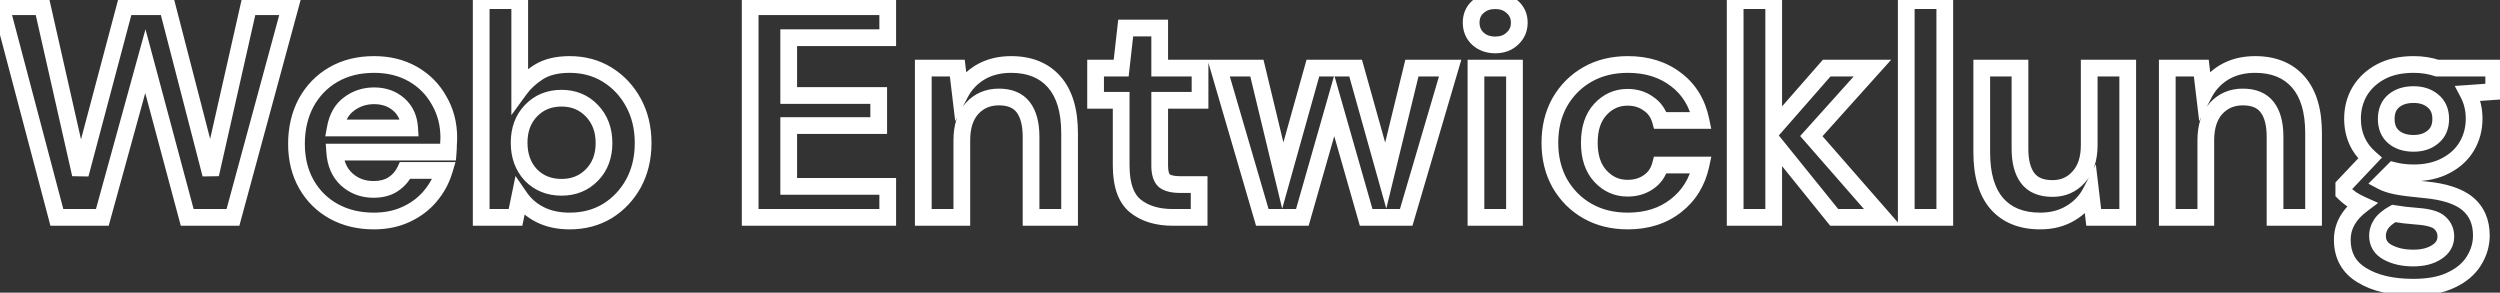 <svg width="299" height="35" viewBox="0 0 299 35" fill="none" xmlns="http://www.w3.org/2000/svg">
<rect x="0" y="0" width="299" height="35" fill="#333333" stroke="none"/>
<path d="M6.802 26L5.835 26.256L6.032 27H6.802V26ZM0.142 0.8V-0.2H-1.156L-0.825 1.056L0.142 0.8ZM5.074 0.8L6.05 0.579L5.873 -0.2H5.074V0.8ZM9.61 20.852L8.635 21.073L10.577 21.109L9.61 20.852ZM14.938 0.8V-0.2H14.169L13.972 0.543L14.938 0.8ZM20.014 0.8L20.982 0.55L20.788 -0.2H20.014V0.8ZM25.198 20.852L24.23 21.102L26.174 21.073L25.198 20.852ZM29.734 0.8V-0.2H28.935L28.759 0.579L29.734 0.8ZM34.702 0.8L35.667 1.062L36.01 -0.2H34.702V0.8ZM27.862 26V27H28.627L28.827 26.262L27.862 26ZM22.39 26L21.424 26.259L21.623 27H22.39V26ZM17.386 7.316L18.352 7.057L17.4 3.502L16.422 7.05L17.386 7.316ZM12.238 26V27H13L13.202 26.266L12.238 26ZM7.769 25.744L1.109 0.544L-0.825 1.056L5.835 26.256L7.769 25.744ZM0.142 1.8H5.074V-0.2H0.142V1.8ZM4.099 1.021L8.635 21.073L10.585 20.631L6.05 0.579L4.099 1.021ZM10.577 21.109L15.905 1.057L13.972 0.543L8.644 20.595L10.577 21.109ZM14.938 1.8H20.014V-0.2H14.938V1.8ZM19.046 1.05L24.23 21.102L26.166 20.602L20.982 0.55L19.046 1.05ZM26.174 21.073L30.709 1.021L28.759 0.579L24.223 20.631L26.174 21.073ZM29.734 1.8H34.702V-0.2H29.734V1.8ZM33.737 0.538L26.897 25.738L28.827 26.262L35.667 1.062L33.737 0.538ZM27.862 25H22.39V27H27.862V25ZM23.356 25.741L18.352 7.057L16.42 7.575L21.424 26.259L23.356 25.741ZM16.422 7.05L11.274 25.734L13.202 26.266L18.35 7.582L16.422 7.05ZM12.238 25H6.802V27H12.238V25ZM39.923 25.28L40.406 24.404L39.923 25.28ZM36.611 12.284L35.735 11.802L35.729 11.813L36.611 12.284ZM39.851 8.936L40.352 9.801L40.357 9.799L39.851 8.936ZM49.391 8.864L48.895 9.732L49.391 8.864ZM52.523 12.032L51.648 12.516L51.654 12.526L51.659 12.535L52.523 12.032ZM53.639 17.288L52.643 17.205L52.639 17.246V17.288H53.639ZM53.603 18.188V19.188H54.529L54.6 18.265L53.603 18.188ZM40.031 18.188V17.188H38.96L39.034 18.257L40.031 18.188ZM41.471 21.464L40.795 22.201L40.806 22.21L41.471 21.464ZM47.015 22.04L47.563 22.877L47.57 22.872L47.015 22.04ZM48.455 20.384V19.384H47.817L47.548 19.963L48.455 20.384ZM53.135 20.384L54.094 20.669L54.477 19.384H53.135V20.384ZM51.443 23.48L50.68 22.834L50.678 22.836L51.443 23.48ZM48.563 25.64L48.147 24.731L48.139 24.734L48.563 25.64ZM41.759 12.428L42.345 13.239L42.352 13.233L42.359 13.228L41.759 12.428ZM40.103 15.308L39.12 15.126L38.901 16.308H40.103V15.308ZM48.995 15.308V16.308H50.058L49.993 15.247L48.995 15.308ZM47.699 12.5L48.359 11.749V11.749L47.699 12.5ZM44.711 25.432C43.058 25.432 41.632 25.081 40.406 24.404L39.44 26.156C40.999 27.015 42.765 27.432 44.711 27.432V25.432ZM40.406 24.404C39.177 23.726 38.218 22.779 37.517 21.546L35.778 22.535C36.661 24.085 37.886 25.298 39.44 26.156L40.406 24.404ZM37.517 21.546C36.822 20.324 36.459 18.891 36.459 17.216H34.459C34.459 19.189 34.889 20.972 35.778 22.535L37.517 21.546ZM36.459 17.216C36.459 15.51 36.813 14.031 37.494 12.755L35.729 11.813C34.874 13.416 34.459 15.226 34.459 17.216H36.459ZM37.487 12.766C38.195 11.479 39.148 10.498 40.352 9.801L39.35 8.071C37.818 8.958 36.611 10.209 35.735 11.802L37.487 12.766ZM40.357 9.799C41.573 9.086 43.024 8.712 44.747 8.712V6.712C42.726 6.712 40.914 7.154 39.346 8.073L40.357 9.799ZM44.747 8.712C46.349 8.712 47.721 9.061 48.895 9.732L49.888 7.996C48.373 7.131 46.65 6.712 44.747 6.712V8.712ZM48.895 9.732C50.081 10.41 50.994 11.334 51.648 12.516L53.398 11.548C52.565 10.042 51.389 8.854 49.888 7.996L48.895 9.732ZM51.659 12.535C52.332 13.692 52.675 14.992 52.675 16.46H54.675C54.675 14.664 54.251 13.012 53.388 11.529L51.659 12.535ZM52.675 16.46C52.675 16.694 52.665 16.942 52.643 17.205L54.636 17.371C54.662 17.058 54.675 16.754 54.675 16.46H52.675ZM52.639 17.288C52.639 17.548 52.629 17.823 52.606 18.111L54.6 18.265C54.626 17.929 54.639 17.604 54.639 17.288H52.639ZM53.603 17.188H40.031V19.188H53.603V17.188ZM39.034 18.257C39.144 19.853 39.707 21.204 40.796 22.201L42.147 20.727C41.507 20.14 41.111 19.307 41.029 18.119L39.034 18.257ZM40.806 22.21C41.886 23.174 43.195 23.652 44.675 23.652V21.652C43.66 21.652 42.832 21.338 42.137 20.718L40.806 22.21ZM44.675 23.652C45.756 23.652 46.739 23.416 47.563 22.877L46.468 21.203C46.044 21.48 45.467 21.652 44.675 21.652V23.652ZM47.57 22.872C48.363 22.343 48.969 21.653 49.362 20.805L47.548 19.963C47.318 20.459 46.964 20.872 46.461 21.208L47.57 22.872ZM48.455 21.384H53.135V19.384H48.455V21.384ZM52.177 20.099C51.882 21.089 51.386 21.999 50.68 22.834L52.207 24.126C53.084 23.089 53.717 21.935 54.094 20.669L52.177 20.099ZM50.678 22.836C50.011 23.628 49.173 24.261 48.147 24.731L48.98 26.549C50.258 25.963 51.339 25.156 52.208 24.124L50.678 22.836ZM48.139 24.734C47.163 25.191 46.028 25.432 44.711 25.432V27.432C46.275 27.432 47.707 27.145 48.987 26.546L48.139 24.734ZM44.747 10.456C43.413 10.456 42.205 10.844 41.159 11.628L42.359 13.228C43.042 12.716 43.825 12.456 44.747 12.456V10.456ZM41.174 11.617C40.055 12.426 39.395 13.64 39.12 15.126L41.087 15.49C41.291 14.384 41.736 13.678 42.345 13.239L41.174 11.617ZM40.103 16.308H48.995V14.308H40.103V16.308ZM49.993 15.247C49.907 13.839 49.376 12.642 48.359 11.749L47.039 13.251C47.607 13.75 47.939 14.425 47.997 15.369L49.993 15.247ZM48.359 11.749C47.364 10.874 46.136 10.456 44.747 10.456V12.456C45.71 12.456 46.451 12.734 47.039 13.251L48.359 11.749ZM62.159 23.552L62.984 22.987L61.654 21.044L61.179 23.35L62.159 23.552ZM61.655 26V27H62.47L62.634 26.202L61.655 26ZM57.551 26H56.551V27H57.551V26ZM57.551 0.08V-0.92H56.551V0.08H57.551ZM62.159 0.08H63.159V-0.92H62.159V0.08ZM62.159 10.7H61.159V13.775L62.968 11.288L62.159 10.7ZM64.427 8.612L63.897 7.764L63.887 7.77L64.427 8.612ZM72.635 8.936L73.161 8.085L72.635 8.936ZM75.767 12.284L74.888 12.761L75.767 12.284ZM75.767 21.932L76.642 22.415L76.646 22.409L75.767 21.932ZM72.635 25.244L73.15 26.102L73.161 26.095L72.635 25.244ZM70.799 20.924L71.515 21.622L70.799 20.924ZM70.799 13.256L71.523 12.566L70.799 13.256ZM63.491 13.256L62.767 12.566L62.766 12.567L63.491 13.256ZM63.491 20.924L62.758 21.605L62.767 21.613L62.775 21.622L63.491 20.924ZM68.135 25.432C66.916 25.432 65.899 25.204 65.054 24.782L64.16 26.57C65.331 27.156 66.665 27.432 68.135 27.432V25.432ZM65.054 24.782C64.195 24.352 63.51 23.756 62.984 22.987L61.334 24.117C62.056 25.172 63.003 25.992 64.16 26.57L65.054 24.782ZM61.179 23.35L60.675 25.798L62.634 26.202L63.138 23.754L61.179 23.35ZM61.655 25H57.551V27H61.655V25ZM58.551 26V0.08H56.551V26H58.551ZM57.551 1.08H62.159V-0.92H57.551V1.08ZM61.159 0.08V10.7H63.159V0.08H61.159ZM62.968 11.288C63.461 10.609 64.121 9.996 64.967 9.454L63.887 7.77C62.861 8.428 62.008 9.207 61.35 10.112L62.968 11.288ZM64.957 9.46C65.713 8.987 66.749 8.712 68.135 8.712V6.712C66.497 6.712 65.061 7.037 63.897 7.764L64.957 9.46ZM68.135 8.712C69.645 8.712 70.96 9.076 72.109 9.787L73.161 8.085C71.67 7.164 69.985 6.712 68.135 6.712V8.712ZM72.109 9.787C73.275 10.507 74.2 11.492 74.888 12.761L76.646 11.807C75.798 10.244 74.635 8.997 73.161 8.085L72.109 9.787ZM74.888 12.761C75.568 14.014 75.919 15.455 75.919 17.108H77.919C77.919 15.161 77.502 13.386 76.646 11.807L74.888 12.761ZM75.919 17.108C75.919 18.761 75.568 20.202 74.888 21.455L76.646 22.409C77.502 20.83 77.919 19.055 77.919 17.108H75.919ZM74.891 21.449C74.204 22.694 73.279 23.67 72.109 24.393L73.161 26.095C74.631 25.186 75.794 23.954 76.642 22.415L74.891 21.449ZM72.12 24.387C70.97 25.077 69.651 25.432 68.135 25.432V27.432C69.979 27.432 71.66 26.995 73.149 26.102L72.12 24.387ZM67.163 23.4C68.877 23.4 70.353 22.813 71.515 21.622L70.083 20.226C69.325 21.003 68.377 21.4 67.163 21.4V23.4ZM71.515 21.622C72.682 20.426 73.239 18.891 73.239 17.108H71.239C71.239 18.445 70.836 19.454 70.083 20.226L71.515 21.622ZM73.239 17.108C73.239 15.325 72.682 13.783 71.523 12.566L70.075 13.946C70.836 14.745 71.239 15.771 71.239 17.108H73.239ZM71.523 12.566C70.364 11.349 68.885 10.744 67.163 10.744V12.744C68.369 12.744 69.314 13.147 70.075 13.946L71.523 12.566ZM67.163 10.744C65.422 10.744 63.93 11.345 62.767 12.566L64.215 13.946C64.972 13.151 65.928 12.744 67.163 12.744V10.744ZM62.766 12.567C61.627 13.764 61.087 15.296 61.087 17.072H63.087C63.087 15.727 63.483 14.716 64.216 13.945L62.766 12.567ZM61.087 17.072C61.087 18.848 61.627 20.386 62.758 21.605L64.224 20.244C63.483 19.446 63.087 18.416 63.087 17.072H61.087ZM62.775 21.622C63.94 22.816 65.43 23.4 67.163 23.4V21.4C65.92 21.4 64.962 21 64.207 20.226L62.775 21.622ZM89.721 26H88.721V27H89.721V26ZM89.721 0.8V-0.2H88.721V0.8H89.721ZM106.173 0.8H107.173V-0.2H106.173V0.8ZM106.173 4.508V5.508H107.173V4.508H106.173ZM94.329 4.508V3.508H93.329V4.508H94.329ZM94.329 11.42H93.329V12.42H94.329V11.42ZM105.093 11.42H106.093V10.42H105.093V11.42ZM105.093 15.02V16.02H106.093V15.02H105.093ZM94.329 15.02V14.02H93.329V15.02H94.329ZM94.329 22.292H93.329V23.292H94.329V22.292ZM106.173 22.292H107.173V21.292H106.173V22.292ZM106.173 26V27H107.173V26H106.173ZM90.721 26V0.8H88.721V26H90.721ZM89.721 1.8H106.173V-0.2H89.721V1.8ZM105.173 0.8V4.508H107.173V0.8H105.173ZM106.173 3.508H94.329V5.508H106.173V3.508ZM93.329 4.508V11.42H95.329V4.508H93.329ZM94.329 12.42H105.093V10.42H94.329V12.42ZM104.093 11.42V15.02H106.093V11.42H104.093ZM105.093 14.02H94.329V16.02H105.093V14.02ZM93.329 15.02V22.292H95.329V15.02H93.329ZM94.329 23.292H106.173V21.292H94.329V23.292ZM105.173 22.292V26H107.173V22.292H105.173ZM106.173 25H89.721V27H106.173V25ZM110.426 26H109.426V27H110.426V26ZM110.426 8.144V7.144H109.426V8.144H110.426ZM114.494 8.144L115.487 8.026L115.382 7.144H114.494V8.144ZM114.854 11.168L113.861 11.286L114.243 14.495L115.74 11.631L114.854 11.168ZM117.23 8.648L116.721 7.787L116.713 7.792L117.23 8.648ZM126.086 9.8L125.335 10.46L126.086 9.8ZM127.922 26V27H128.922V26H127.922ZM123.314 26H122.314V27H123.314V26ZM122.378 12.824L123.172 12.216L122.378 12.824ZM116.258 12.968L115.522 12.29L115.518 12.296L115.513 12.301L116.258 12.968ZM115.034 26V27H116.034V26H115.034ZM111.426 26V8.144H109.426V26H111.426ZM110.426 9.144H114.494V7.144H110.426V9.144ZM113.501 8.262L113.861 11.286L115.847 11.05L115.487 8.026L113.501 8.262ZM115.74 11.631C116.206 10.739 116.87 10.034 117.747 9.504L116.713 7.792C115.526 8.51 114.606 9.485 113.968 10.705L115.74 11.631ZM117.739 9.509C118.618 8.989 119.673 8.712 120.938 8.712V6.712C119.371 6.712 117.954 7.059 116.721 7.787L117.739 9.509ZM120.938 8.712C122.919 8.712 124.337 9.326 125.335 10.46L126.837 9.14C125.387 7.49 123.373 6.712 120.938 6.712V8.712ZM125.335 10.46C126.339 11.603 126.922 13.367 126.922 15.92H128.922C128.922 13.097 128.28 10.781 126.837 9.14L125.335 10.46ZM126.922 15.92V26H128.922V15.92H126.922ZM127.922 25H123.314V27H127.922V25ZM124.314 26V16.352H122.314V26H124.314ZM124.314 16.352C124.314 14.7 123.981 13.274 123.172 12.216L121.584 13.431C122.023 14.005 122.314 14.932 122.314 16.352H124.314ZM123.172 12.216C122.307 11.085 120.996 10.6 119.462 10.6V12.6C120.568 12.6 121.201 12.931 121.584 13.431L123.172 12.216ZM119.462 10.6C117.901 10.6 116.561 11.163 115.522 12.29L116.993 13.646C117.635 12.949 118.431 12.6 119.462 12.6V10.6ZM115.513 12.301C114.484 13.45 114.034 14.989 114.034 16.784H116.034C116.034 15.315 116.399 14.31 117.003 13.635L115.513 12.301ZM114.034 16.784V26H116.034V16.784H114.034ZM115.034 25H110.426V27H115.034V25ZM135.784 24.632L136.413 23.854L135.784 24.632ZM134.092 11.996H135.092V10.996H134.092V11.996ZM131.032 11.996H130.032V12.996H131.032V11.996ZM131.032 8.144V7.144H130.032V8.144H131.032ZM134.092 8.144V9.144H134.986L135.086 8.256L134.092 8.144ZM134.632 3.356V2.356H133.739L133.639 3.244L134.632 3.356ZM138.7 3.356H139.7V2.356H138.7V3.356ZM138.7 8.144H137.7V9.144H138.7V8.144ZM143.524 8.144H144.524V7.144H143.524V8.144ZM143.524 11.996V12.996H144.524V11.996H143.524ZM138.7 11.996V10.996H137.7V11.996H138.7ZM139.24 21.608L138.558 22.339L138.583 22.363L138.61 22.384L139.24 21.608ZM143.416 22.076H144.416V21.076H143.416V22.076ZM143.416 26V27H144.416V26H143.416ZM140.284 25C138.574 25 137.317 24.585 136.413 23.854L135.156 25.41C136.508 26.503 138.251 27 140.284 27V25ZM136.413 23.854C135.632 23.223 135.092 21.98 135.092 19.772H133.092C133.092 22.22 133.681 24.217 135.156 25.41L136.413 23.854ZM135.092 19.772V11.996H133.092V19.772H135.092ZM134.092 10.996H131.032V12.996H134.092V10.996ZM132.032 11.996V8.144H130.032V11.996H132.032ZM131.032 9.144H134.092V7.144H131.032V9.144ZM135.086 8.256L135.626 3.468L133.639 3.244L133.099 8.032L135.086 8.256ZM134.632 4.356H138.7V2.356H134.632V4.356ZM137.7 3.356V8.144H139.7V3.356H137.7ZM138.7 9.144H143.524V7.144H138.7V9.144ZM142.524 8.144V11.996H144.524V8.144H142.524ZM143.524 10.996H138.7V12.996H143.524V10.996ZM137.7 11.996V19.808H139.7V11.996H137.7ZM137.7 19.808C137.7 20.754 137.887 21.713 138.558 22.339L139.923 20.877C139.874 20.831 139.7 20.59 139.7 19.808H137.7ZM138.61 22.384C139.27 22.921 140.213 23.076 141.184 23.076V21.076C140.332 21.076 139.979 20.919 139.871 20.832L138.61 22.384ZM141.184 23.076H143.416V21.076H141.184V23.076ZM142.416 22.076V26H144.416V22.076H142.416ZM143.416 25H140.284V27H143.416V25ZM150.973 26L150.013 26.281L150.223 27H150.973V26ZM145.753 8.144V7.144H144.418L144.793 8.425L145.753 8.144ZM150.325 8.144L151.297 7.91L151.112 7.144H150.325V8.144ZM153.421 20.996L152.448 21.23L153.348 24.963L154.384 21.266L153.421 20.996ZM157.021 8.144V7.144H156.262L156.058 7.874L157.021 8.144ZM162.133 8.144L163.096 7.874L162.891 7.144H162.133V8.144ZM165.733 20.996L164.77 21.266L165.8 24.944L166.704 21.233L165.733 20.996ZM168.865 8.144V7.144H168.079L167.893 7.907L168.865 8.144ZM173.437 8.144L174.396 8.426L174.773 7.144H173.437V8.144ZM168.181 26V27H168.929L169.14 26.282L168.181 26ZM163.393 26L162.431 26.275L162.638 27H163.393V26ZM159.577 12.644L160.538 12.369L159.577 9.004L158.615 12.369L159.577 12.644ZM155.761 26V27H156.515L156.722 26.275L155.761 26ZM151.932 25.719L146.712 7.863L144.793 8.425L150.013 26.281L151.932 25.719ZM145.753 9.144H150.325V7.144H145.753V9.144ZM149.352 8.378L152.448 21.23L154.393 20.762L151.297 7.91L149.352 8.378ZM154.384 21.266L157.984 8.414L156.058 7.874L152.458 20.726L154.384 21.266ZM157.021 9.144H162.133V7.144H157.021V9.144ZM161.17 8.414L164.77 21.266L166.696 20.726L163.096 7.874L161.17 8.414ZM166.704 21.233L169.836 8.381L167.893 7.907L164.761 20.759L166.704 21.233ZM168.865 9.144H173.437V7.144H168.865V9.144ZM172.477 7.862L167.221 25.718L169.14 26.282L174.396 8.426L172.477 7.862ZM168.181 25H163.393V27H168.181V25ZM164.354 25.725L160.538 12.369L158.615 12.919L162.431 26.275L164.354 25.725ZM158.615 12.369L154.799 25.725L156.722 26.275L160.538 12.919L158.615 12.369ZM155.761 25H150.973V27H155.761V25ZM176.74 4.616L176.049 5.339L176.057 5.347L176.066 5.354L176.74 4.616ZM176.74 0.836L177.413 1.576L177.414 1.574L176.74 0.836ZM180.88 0.836L180.189 1.559L180.206 1.575L180.224 1.591L180.88 0.836ZM180.88 4.616L180.206 3.878L180.197 3.885L180.189 3.893L180.88 4.616ZM176.524 26H175.524V27H176.524V26ZM176.524 8.144V7.144H175.524V8.144H176.524ZM181.132 8.144H182.132V7.144H181.132V8.144ZM181.132 26V27H182.132V26H181.132ZM178.828 4.372C178.204 4.372 177.759 4.192 177.414 3.878L176.066 5.354C176.825 6.048 177.772 6.372 178.828 6.372V4.372ZM177.43 3.893C177.111 3.588 176.948 3.219 176.948 2.708H174.948C174.948 3.733 175.312 4.636 176.049 5.339L177.43 3.893ZM176.948 2.708C176.948 2.198 177.11 1.851 177.413 1.576L176.067 0.096C175.314 0.781 174.948 1.682 174.948 2.708H176.948ZM177.414 1.574C177.759 1.26 178.204 1.08 178.828 1.08V-0.92C177.772 -0.92 176.825 -0.596 176.066 0.098L177.414 1.574ZM178.828 1.08C179.452 1.08 179.876 1.26 180.189 1.559L181.57 0.113C180.828 -0.596 179.883 -0.92 178.828 -0.92V1.08ZM180.224 1.591C180.545 1.87 180.708 2.213 180.708 2.708H182.708C182.708 1.667 182.319 0.762 181.536 0.081L180.224 1.591ZM180.708 2.708C180.708 3.204 180.544 3.569 180.206 3.878L181.554 5.354C182.32 4.655 182.708 3.748 182.708 2.708H180.708ZM180.189 3.893C179.876 4.192 179.452 4.372 178.828 4.372V6.372C179.883 6.372 180.828 6.048 181.57 5.339L180.189 3.893ZM177.524 26V8.144H175.524V26H177.524ZM176.524 9.144H181.132V7.144H176.524V9.144ZM180.132 8.144V26H182.132V8.144H180.132ZM181.132 25H176.524V27H181.132V25ZM189.866 25.244L190.36 24.375L189.866 25.244ZM186.554 21.932L185.681 22.42L185.687 22.431L186.554 21.932ZM186.554 12.212L185.687 11.713L185.681 11.724L186.554 12.212ZM189.866 8.9L190.36 9.769L189.866 8.9ZM200.45 9.512L199.84 10.305L199.848 10.31L200.45 9.512ZM203.438 14.408V15.408H204.666L204.417 14.205L203.438 14.408ZM198.578 14.408L197.614 14.676L197.817 15.408H198.578V14.408ZM197.138 12.392L196.551 13.202L196.567 13.213L196.583 13.224L197.138 12.392ZM191.414 13.076L190.679 12.397L191.414 13.076ZM191.414 21.068L192.148 20.389L191.414 21.068ZM197.138 21.788L196.583 20.956L196.576 20.96L196.57 20.965L197.138 21.788ZM198.578 19.736V18.736H197.812L197.612 19.475L198.578 19.736ZM203.438 19.736L204.415 19.945L204.675 18.736H203.438V19.736ZM200.45 24.596L199.832 23.809L200.45 24.596ZM194.69 25.432C193.014 25.432 191.581 25.07 190.36 24.375L189.371 26.113C190.934 27.002 192.717 27.432 194.69 27.432V25.432ZM190.36 24.375C189.126 23.673 188.149 22.698 187.42 21.433L185.687 22.431C186.59 23.998 187.821 25.231 189.371 26.113L190.36 24.375ZM187.426 21.444C186.728 20.195 186.366 18.747 186.366 17.072H184.366C184.366 19.045 184.795 20.837 185.681 22.42L187.426 21.444ZM186.366 17.072C186.366 15.397 186.728 13.949 187.426 12.7L185.681 11.724C184.795 13.307 184.366 15.099 184.366 17.072H186.366ZM187.42 12.711C188.149 11.446 189.126 10.471 190.36 9.769L189.371 8.031C187.821 8.913 186.59 10.146 185.687 11.713L187.42 12.711ZM190.36 9.769C191.581 9.074 193.014 8.712 194.69 8.712V6.712C192.717 6.712 190.934 7.142 189.371 8.031L190.36 9.769ZM194.69 8.712C196.785 8.712 198.482 9.26 199.84 10.305L201.059 8.719C199.298 7.364 197.154 6.712 194.69 6.712V8.712ZM199.848 10.31C201.195 11.326 202.071 12.737 202.458 14.611L204.417 14.205C203.94 11.903 202.824 10.05 201.052 8.713L199.848 10.31ZM203.438 13.408H198.578V15.408H203.438V13.408ZM199.541 14.14C199.239 13.054 198.62 12.178 197.692 11.56L196.583 13.224C197.096 13.566 197.436 14.034 197.614 14.676L199.541 14.14ZM197.724 11.582C196.838 10.94 195.798 10.636 194.654 10.636V12.636C195.429 12.636 196.045 12.836 196.551 13.202L197.724 11.582ZM194.654 10.636C193.094 10.636 191.751 11.239 190.679 12.397L192.148 13.755C192.852 12.993 193.669 12.636 194.654 12.636V10.636ZM190.679 12.397C189.574 13.592 189.082 15.195 189.082 17.072H191.082C191.082 15.541 191.477 14.48 192.148 13.755L190.679 12.397ZM189.082 17.072C189.082 18.949 189.574 20.552 190.679 21.747L192.148 20.389C191.477 19.664 191.082 18.603 191.082 17.072H189.082ZM190.679 21.747C191.751 22.905 193.094 23.508 194.654 23.508V21.508C193.669 21.508 192.852 21.151 192.148 20.389L190.679 21.747ZM194.654 23.508C195.788 23.508 196.82 23.221 197.705 22.611L196.57 20.965C196.063 21.314 195.439 21.508 194.654 21.508V23.508ZM197.692 22.62C198.627 21.997 199.244 21.103 199.543 19.997L197.612 19.475C197.431 20.145 197.088 20.619 196.583 20.956L197.692 22.62ZM198.578 20.736H203.438V18.736H198.578V20.736ZM202.46 19.526C202.075 21.324 201.201 22.736 199.832 23.809L201.067 25.383C202.819 24.008 203.936 22.18 204.415 19.945L202.46 19.526ZM199.832 23.809C198.474 24.875 196.781 25.432 194.69 25.432V27.432C197.158 27.432 199.305 26.765 201.067 25.383L199.832 23.809ZM207.527 26H206.527V27H207.527V26ZM207.527 0.08V-0.92H206.527V0.08H207.527ZM212.135 0.08H213.135V-0.92H212.135V0.08ZM212.135 15.38H211.135V18.04L212.888 16.039L212.135 15.38ZM218.471 8.144V7.144H218.018L217.719 7.485L218.471 8.144ZM223.943 8.144L224.687 8.812L226.186 7.144H223.943V8.144ZM216.635 16.28L215.892 15.612L215.299 16.271L215.883 16.938L216.635 16.28ZM225.132 26V27H227.334L225.884 25.342L225.132 26ZM219.372 26L218.593 26.628L218.894 27H219.372V26ZM212.135 17.036L212.914 16.408L211.135 14.205V17.036H212.135ZM212.135 26V27H213.135V26H212.135ZM208.527 26V0.08H206.527V26H208.527ZM207.527 1.08H212.135V-0.92H207.527V1.08ZM211.135 0.08V15.38H213.135V0.08H211.135ZM212.888 16.039L219.224 8.803L217.719 7.485L211.383 14.721L212.888 16.039ZM218.471 9.144H223.943V7.144H218.471V9.144ZM223.2 7.476L215.892 15.612L217.379 16.948L224.687 8.812L223.2 7.476ZM215.883 16.938L224.379 26.658L225.884 25.342L217.388 15.622L215.883 16.938ZM225.132 25H219.372V27H225.132V25ZM220.15 25.372L212.914 16.408L211.357 17.664L218.593 26.628L220.15 25.372ZM211.135 17.036V26H213.135V17.036H211.135ZM212.135 25H207.527V27H212.135V25ZM227.988 26H226.988V27H227.988V26ZM227.988 0.08V-0.92H226.988V0.08H227.988ZM232.596 0.08H233.596V-0.92H232.596V0.08ZM232.596 26V27H233.596V26H232.596ZM228.988 26V0.08H226.988V26H228.988ZM227.988 1.08H232.596V-0.92H227.988V1.08ZM231.596 0.08V26H233.596V0.08H231.596ZM232.596 25H227.988V27H232.596V25ZM238.817 24.344L238.059 24.997L238.066 25.004L238.817 24.344ZM237.017 8.144V7.144H236.017V8.144H237.017ZM241.589 8.144H242.589V7.144H241.589V8.144ZM242.525 21.32L241.73 21.927L242.525 21.32ZM248.609 21.176L247.873 20.498L247.868 20.504L247.864 20.509L248.609 21.176ZM249.869 8.144V7.144H248.869V8.144H249.869ZM254.477 8.144H255.477V7.144H254.477V8.144ZM254.477 26V27H255.477V26H254.477ZM250.409 26L249.416 26.118L249.521 27H250.409V26ZM250.049 22.976L251.042 22.858L250.66 19.649L249.163 22.513L250.049 22.976ZM247.637 25.496L247.128 24.635L247.119 24.64L247.637 25.496ZM244.001 25.432C241.992 25.432 240.563 24.816 239.568 23.684L238.066 25.004C239.518 26.656 241.545 27.432 244.001 27.432V25.432ZM239.574 23.691C238.589 22.549 238.017 20.781 238.017 18.224H236.017C236.017 21.043 236.644 23.355 238.059 24.997L239.574 23.691ZM238.017 18.224V8.144H236.017V18.224H238.017ZM237.017 9.144H241.589V7.144H237.017V9.144ZM240.589 8.144V17.792H242.589V8.144H240.589ZM240.589 17.792C240.589 19.444 240.921 20.869 241.73 21.927L243.319 20.712C242.88 20.139 242.589 19.212 242.589 17.792H240.589ZM241.73 21.927C242.599 23.064 243.926 23.544 245.477 23.544V21.544C244.34 21.544 243.698 21.209 243.319 20.712L241.73 21.927ZM245.477 23.544C247.021 23.544 248.34 22.976 249.354 21.843L247.864 20.509C247.246 21.2 246.477 21.544 245.477 21.544V23.544ZM249.344 21.854C250.403 20.705 250.869 19.162 250.869 17.36H248.869C248.869 18.822 248.495 19.823 247.873 20.498L249.344 21.854ZM250.869 17.36V8.144H248.869V17.36H250.869ZM249.869 9.144H254.477V7.144H249.869V9.144ZM253.477 8.144V26H255.477V8.144H253.477ZM254.477 25H250.409V27H254.477V25ZM251.402 25.882L251.042 22.858L249.056 23.094L249.416 26.118L251.402 25.882ZM249.163 22.513C248.7 23.399 248.029 24.103 247.128 24.635L248.146 26.357C249.357 25.641 250.294 24.665 250.935 23.439L249.163 22.513ZM247.119 24.64C246.266 25.156 245.239 25.432 244.001 25.432V27.432C245.547 27.432 246.943 27.084 248.154 26.352L247.119 24.64ZM259.207 26H258.207V27H259.207V26ZM259.207 8.144V7.144H258.207V8.144H259.207ZM263.275 8.144L264.268 8.026L264.163 7.144H263.275V8.144ZM263.635 11.168L262.642 11.286L263.024 14.495L264.521 11.631L263.635 11.168ZM266.011 8.648L265.502 7.787L265.494 7.792L266.011 8.648ZM274.867 9.8L274.116 10.46L274.867 9.8ZM276.703 26V27H277.703V26H276.703ZM272.095 26H271.095V27H272.095V26ZM271.159 12.824L271.954 12.216L271.159 12.824ZM265.039 12.968L264.304 12.29L264.299 12.296L264.294 12.301L265.039 12.968ZM263.815 26V27H264.815V26H263.815ZM260.207 26V8.144H258.207V26H260.207ZM259.207 9.144H263.275V7.144H259.207V9.144ZM262.282 8.262L262.642 11.286L264.628 11.05L264.268 8.026L262.282 8.262ZM264.521 11.631C264.988 10.739 265.651 10.034 266.529 9.504L265.494 7.792C264.307 8.51 263.387 9.485 262.749 10.705L264.521 11.631ZM266.52 9.509C267.399 8.989 268.454 8.712 269.719 8.712V6.712C268.152 6.712 266.735 7.059 265.502 7.787L266.52 9.509ZM269.719 8.712C271.7 8.712 273.119 9.326 274.116 10.46L275.618 9.14C274.168 7.49 272.154 6.712 269.719 6.712V8.712ZM274.116 10.46C275.121 11.603 275.703 13.367 275.703 15.92H277.703C277.703 13.097 277.062 10.781 275.618 9.14L274.116 10.46ZM275.703 15.92V26H277.703V15.92H275.703ZM276.703 25H272.095V27H276.703V25ZM273.095 26V16.352H271.095V26H273.095ZM273.095 16.352C273.095 14.7 272.763 13.274 271.954 12.216L270.365 13.431C270.804 14.005 271.095 14.932 271.095 16.352H273.095ZM271.954 12.216C271.088 11.085 269.777 10.6 268.243 10.6V12.6C269.349 12.6 269.982 12.931 270.365 13.431L271.954 12.216ZM268.243 10.6C266.682 10.6 265.342 11.163 264.304 12.29L265.775 13.646C266.416 12.949 267.212 12.6 268.243 12.6V10.6ZM264.294 12.301C263.266 13.45 262.815 14.989 262.815 16.784H264.815C264.815 15.315 265.181 14.31 265.784 13.635L264.294 12.301ZM262.815 16.784V26H264.815V16.784H262.815ZM263.815 25H259.207V27H263.815V25ZM286.258 20.384L286.507 19.416L285.954 19.273L285.55 19.677L286.258 20.384ZM284.926 21.716L284.218 21.009L283.261 21.966L284.458 22.6L284.926 21.716ZM286.582 22.256L286.379 23.235L286.582 22.256ZM289.966 22.688L289.874 23.684L289.875 23.684L289.966 22.688ZM295.15 24.38L294.504 25.144L295.15 24.38ZM295.906 31.148L295.054 30.624L295.048 30.634L295.906 31.148ZM293.242 33.452L292.809 32.55L292.802 32.554L292.794 32.558L293.242 33.452ZM282.478 32.912L283.002 32.06L282.992 32.054L282.478 32.912ZM282.478 24.488L283.079 25.287L284.429 24.269L282.888 23.576L282.478 24.488ZM281.218 23.804L280.636 24.618L280.649 24.627L280.663 24.636L281.218 23.804ZM280.318 23.048H279.318V23.462L279.61 23.755L280.318 23.048ZM280.318 22.22L279.591 21.533L279.318 21.822V22.22H280.318ZM283.45 18.908L284.176 19.595L284.889 18.842L284.11 18.157L283.45 18.908ZM282.226 10.916L281.372 10.395L281.367 10.403L281.363 10.411L282.226 10.916ZM284.746 8.576L284.275 7.694L284.746 8.576ZM291.478 8.144L291.161 9.093L291.315 9.144H291.478V8.144ZM298.246 8.144H299.246V7.144H298.246V8.144ZM298.246 10.952L298.316 11.95L299.246 11.884V10.952H298.246ZM295.186 11.168L295.115 10.171L293.587 10.278L294.301 11.634L295.186 11.168ZM292.522 19.808L292.059 18.921L292.051 18.926L292.522 19.808ZM290.974 16.388L290.345 15.61L290.338 15.616L290.33 15.622L290.974 16.388ZM290.974 12.068L290.33 12.834L290.338 12.84L290.345 12.846L290.974 12.068ZM286.294 12.068L285.65 11.302L286.294 12.068ZM286.294 16.388L286.937 15.622L286.294 16.388ZM285.574 30.176L286.051 29.297L286.041 29.292L285.574 30.176ZM291.442 30.14L290.906 29.295L290.897 29.301L290.887 29.308L291.442 30.14ZM291.802 26.648L291.114 27.374L291.123 27.383L291.133 27.391L291.802 26.648ZM289.03 25.856L288.957 26.853L288.961 26.854L289.03 25.856ZM286.294 25.532L286.462 24.546L286.117 24.487L285.81 24.656L286.294 25.532ZM284.782 26.792L283.956 26.227L283.946 26.242L283.936 26.258L284.782 26.792ZM288.67 19.672C287.88 19.672 287.16 19.584 286.507 19.416L286.008 21.352C286.843 21.568 287.732 21.672 288.67 21.672V19.672ZM285.55 19.677L284.218 21.009L285.633 22.423L286.965 21.091L285.55 19.677ZM284.458 22.6C284.981 22.877 285.635 23.081 286.379 23.235L286.784 21.277C286.137 21.143 285.686 20.987 285.393 20.832L284.458 22.6ZM286.379 23.235C287.134 23.392 288.31 23.539 289.874 23.684L290.057 21.692C288.501 21.549 287.421 21.409 286.784 21.277L286.379 23.235ZM289.875 23.684C292.173 23.893 293.656 24.428 294.504 25.144L295.795 23.616C294.483 22.508 292.51 21.915 290.056 21.692L289.875 23.684ZM294.504 25.144C295.327 25.839 295.77 26.801 295.77 28.16H297.77C297.77 26.303 297.132 24.745 295.795 23.616L294.504 25.144ZM295.77 28.16C295.77 29.023 295.537 29.839 295.054 30.624L296.757 31.672C297.426 30.585 297.77 29.409 297.77 28.16H295.77ZM295.048 30.634C294.59 31.396 293.866 32.043 292.809 32.55L293.674 34.353C295.017 33.709 296.069 32.82 296.763 31.663L295.048 30.634ZM292.794 32.558C291.777 33.066 290.408 33.352 288.634 33.352V35.352C290.603 35.352 292.306 35.038 293.689 34.346L292.794 32.558ZM288.634 33.352C286.206 33.352 284.354 32.893 283.002 32.06L281.953 33.764C283.721 34.851 285.973 35.352 288.634 35.352V33.352ZM282.992 32.054C281.748 31.308 281.138 30.227 281.138 28.664H279.138C279.138 30.893 280.087 32.644 281.963 33.77L282.992 32.054ZM281.138 28.664C281.138 27.438 281.71 26.319 283.079 25.287L281.876 23.689C280.125 25.009 279.138 26.674 279.138 28.664H281.138ZM282.888 23.576C282.448 23.378 282.078 23.176 281.772 22.972L280.663 24.636C281.077 24.912 281.547 25.166 282.067 25.4L282.888 23.576ZM281.799 22.99C281.503 22.779 281.246 22.562 281.025 22.341L279.61 23.755C279.917 24.062 280.26 24.349 280.636 24.618L281.799 22.99ZM281.318 23.048V22.22H279.318V23.048H281.318ZM281.044 22.907L284.176 19.595L282.723 18.221L279.591 21.533L281.044 22.907ZM284.11 18.157C282.942 17.131 282.362 15.836 282.362 14.192H280.362C280.362 16.388 281.173 18.238 282.789 19.659L284.11 18.157ZM282.362 14.192C282.362 13.16 282.607 12.244 283.089 11.421L281.363 10.411C280.692 11.556 280.362 12.824 280.362 14.192H282.362ZM283.079 11.437C283.58 10.615 284.284 9.956 285.216 9.458L284.275 7.694C283.047 8.348 282.071 9.249 281.372 10.395L283.079 11.437ZM285.216 9.458C286.119 8.977 287.257 8.712 288.67 8.712V6.712C287.01 6.712 285.532 7.023 284.275 7.694L285.216 9.458ZM288.67 8.712C289.581 8.712 290.41 8.842 291.161 9.093L291.794 7.195C290.818 6.87 289.774 6.712 288.67 6.712V8.712ZM291.478 9.144H298.246V7.144H291.478V9.144ZM297.246 8.144V10.952H299.246V8.144H297.246ZM298.175 9.954L295.115 10.171L295.256 12.165L298.316 11.95L298.175 9.954ZM294.301 11.634C294.7 12.392 294.906 13.238 294.906 14.192H296.906C296.906 12.938 296.631 11.768 296.07 10.702L294.301 11.634ZM294.906 14.192C294.906 15.224 294.66 16.14 294.179 16.963L295.905 17.973C296.575 16.828 296.906 15.56 296.906 14.192H294.906ZM294.179 16.963C293.706 17.77 293.012 18.424 292.059 18.921L292.984 20.695C294.239 20.04 295.225 19.134 295.905 17.973L294.179 16.963ZM292.051 18.926C291.144 19.409 290.028 19.672 288.67 19.672V21.672C290.287 21.672 291.739 21.359 292.992 20.69L292.051 18.926ZM288.67 18.144C289.793 18.144 290.803 17.837 291.617 17.154L290.33 15.622C289.944 15.947 289.418 16.144 288.67 16.144V18.144ZM291.602 17.166C292.502 16.439 292.91 15.41 292.91 14.228H290.91C290.91 14.918 290.693 15.329 290.345 15.61L291.602 17.166ZM292.91 14.228C292.91 13.046 292.502 12.017 291.602 11.29L290.345 12.846C290.693 13.127 290.91 13.538 290.91 14.228H292.91ZM291.617 11.302C290.803 10.619 289.793 10.312 288.67 10.312V12.312C289.418 12.312 289.944 12.509 290.33 12.834L291.617 11.302ZM288.67 10.312C287.512 10.312 286.473 10.611 285.65 11.302L286.937 12.834C287.314 12.517 287.859 12.312 288.67 12.312V10.312ZM285.65 11.302C284.78 12.034 284.394 13.06 284.394 14.228H286.394C286.394 13.524 286.607 13.11 286.937 12.834L285.65 11.302ZM284.394 14.228C284.394 15.396 284.78 16.422 285.65 17.154L286.937 15.622C286.607 15.346 286.394 14.932 286.394 14.228H284.394ZM285.65 17.154C286.473 17.845 287.512 18.144 288.67 18.144V16.144C287.859 16.144 287.314 15.939 286.937 15.622L285.65 17.154ZM283.35 28.196C283.35 28.798 283.49 29.373 283.805 29.883C284.119 30.39 284.571 30.776 285.106 31.06L286.041 29.292C285.761 29.143 285.6 28.983 285.506 28.831C285.413 28.681 285.35 28.482 285.35 28.196H283.35ZM285.096 31.055C286.116 31.608 287.309 31.86 288.634 31.86V29.86C287.558 29.86 286.711 29.656 286.051 29.297L285.096 31.055ZM288.634 31.86C289.919 31.86 291.066 31.592 291.996 30.972L290.887 29.308C290.377 29.648 289.652 29.86 288.634 29.86V31.86ZM291.977 30.985C292.96 30.362 293.522 29.433 293.522 28.268H291.522C291.522 28.687 291.363 29.006 290.906 29.295L291.977 30.985ZM293.522 28.268C293.522 27.338 293.162 26.527 292.47 25.905L291.133 27.391C291.401 27.633 291.522 27.902 291.522 28.268H293.522ZM292.489 25.922C292.099 25.552 291.583 25.319 291.041 25.165C290.489 25.007 289.836 24.909 289.098 24.858L288.961 26.854C289.615 26.899 290.12 26.981 290.492 27.087C290.874 27.197 291.048 27.312 291.114 27.374L292.489 25.922ZM289.103 24.859C288.146 24.789 287.266 24.684 286.462 24.546L286.125 26.518C287.001 26.668 287.945 26.779 288.957 26.853L289.103 24.859ZM285.81 24.656C285.034 25.085 284.387 25.598 283.956 26.227L285.607 27.357C285.801 27.074 286.162 26.747 286.777 26.408L285.81 24.656ZM283.936 26.258C283.56 26.854 283.35 27.504 283.35 28.196H285.35C285.35 27.928 285.427 27.642 285.627 27.326L283.936 26.258Z" fill="white"/>
</svg>
